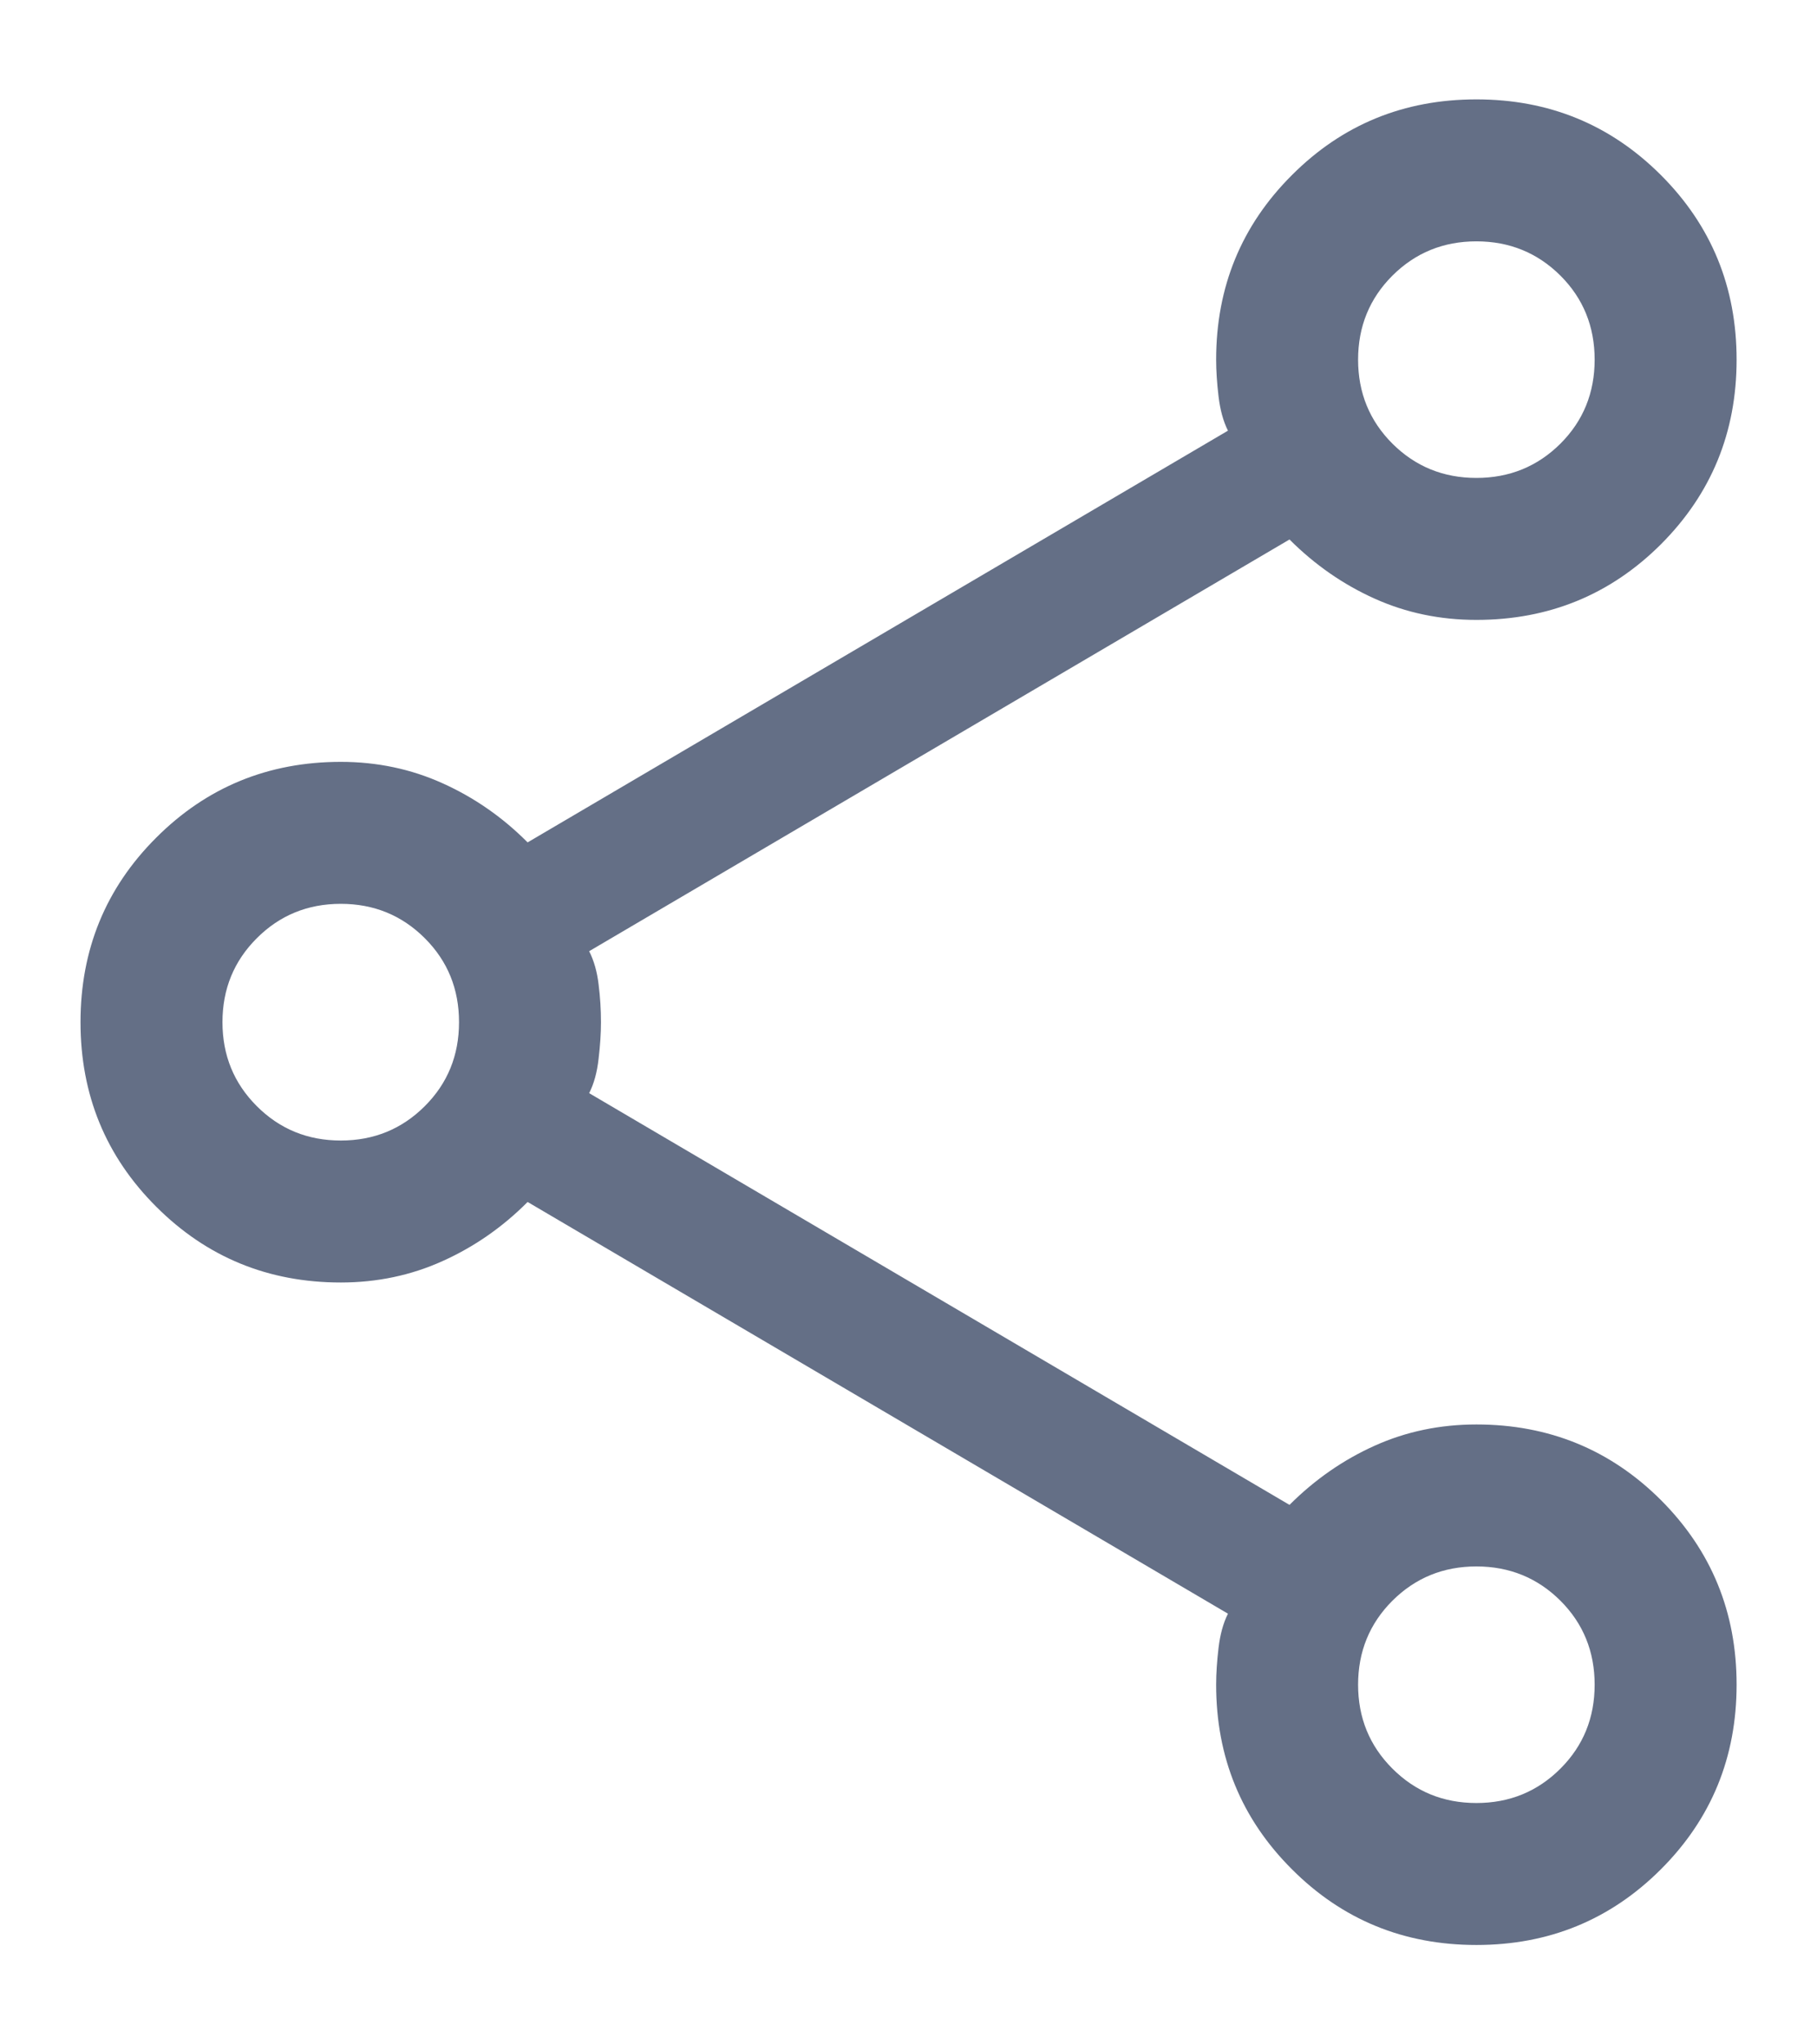 <svg width="16" height="18" viewBox="0 0 16 18" fill="none" xmlns="http://www.w3.org/2000/svg">
<path d="M13.001 17.125C12.362 17.125 11.82 16.903 11.376 16.458C10.931 16.014 10.709 15.472 10.709 14.833C10.709 14.736 10.716 14.628 10.73 14.51C10.744 14.392 10.771 14.292 10.813 14.208L4.646 10.583C4.424 10.806 4.174 10.979 3.896 11.104C3.619 11.229 3.32 11.292 3.001 11.292C2.362 11.292 1.82 11.069 1.376 10.625C0.931 10.181 0.709 9.639 0.709 9C0.709 8.361 0.931 7.819 1.376 7.375C1.82 6.931 2.362 6.708 3.001 6.708C3.32 6.708 3.619 6.771 3.896 6.896C4.174 7.021 4.424 7.194 4.646 7.417L10.813 3.792C10.771 3.708 10.744 3.607 10.73 3.489C10.716 3.371 10.709 3.264 10.709 3.167C10.709 2.528 10.931 1.986 11.376 1.542C11.82 1.097 12.362 0.875 13.001 0.875C13.639 0.875 14.181 1.097 14.626 1.542C15.07 1.986 15.292 2.528 15.292 3.167C15.292 3.806 15.07 4.347 14.626 4.792C14.181 5.236 13.639 5.458 13.001 5.458C12.681 5.458 12.383 5.396 12.105 5.271C11.827 5.146 11.577 4.972 11.355 4.75L5.188 8.375C5.23 8.458 5.258 8.556 5.271 8.667C5.285 8.778 5.292 8.889 5.292 9C5.292 9.097 5.285 9.205 5.271 9.322C5.258 9.441 5.23 9.542 5.188 9.625L11.355 13.25C11.577 13.028 11.827 12.854 12.105 12.729C12.383 12.604 12.681 12.542 13.001 12.542C13.639 12.542 14.181 12.764 14.626 13.208C15.07 13.653 15.292 14.194 15.292 14.833C15.292 15.472 15.07 16.014 14.626 16.458C14.181 16.903 13.639 17.125 13.001 17.125ZM13.001 4.208C13.292 4.208 13.539 4.107 13.741 3.906C13.942 3.705 14.042 3.458 14.042 3.167C14.042 2.875 13.942 2.628 13.741 2.427C13.539 2.226 13.292 2.125 13.001 2.125C12.709 2.125 12.463 2.226 12.261 2.427C12.06 2.628 11.959 2.875 11.959 3.167C11.959 3.458 12.06 3.705 12.261 3.906C12.463 4.107 12.709 4.208 13.001 4.208ZM3.001 10.042C3.292 10.042 3.539 9.941 3.741 9.739C3.942 9.538 4.042 9.292 4.042 9C4.042 8.708 3.942 8.462 3.741 8.261C3.539 8.059 3.292 7.958 3.001 7.958C2.709 7.958 2.463 8.059 2.261 8.261C2.06 8.462 1.959 8.708 1.959 9C1.959 9.292 2.06 9.538 2.261 9.739C2.463 9.941 2.709 10.042 3.001 10.042ZM13.001 15.875C13.292 15.875 13.539 15.774 13.741 15.572C13.942 15.371 14.042 15.125 14.042 14.833C14.042 14.542 13.942 14.295 13.741 14.094C13.539 13.893 13.292 13.792 13.001 13.792C12.709 13.792 12.463 13.893 12.261 14.094C12.06 14.295 11.959 14.542 11.959 14.833C11.959 15.125 12.06 15.371 12.261 15.572C12.463 15.774 12.709 15.875 13.001 15.875Z" fill="#646F86"/>
</svg>
